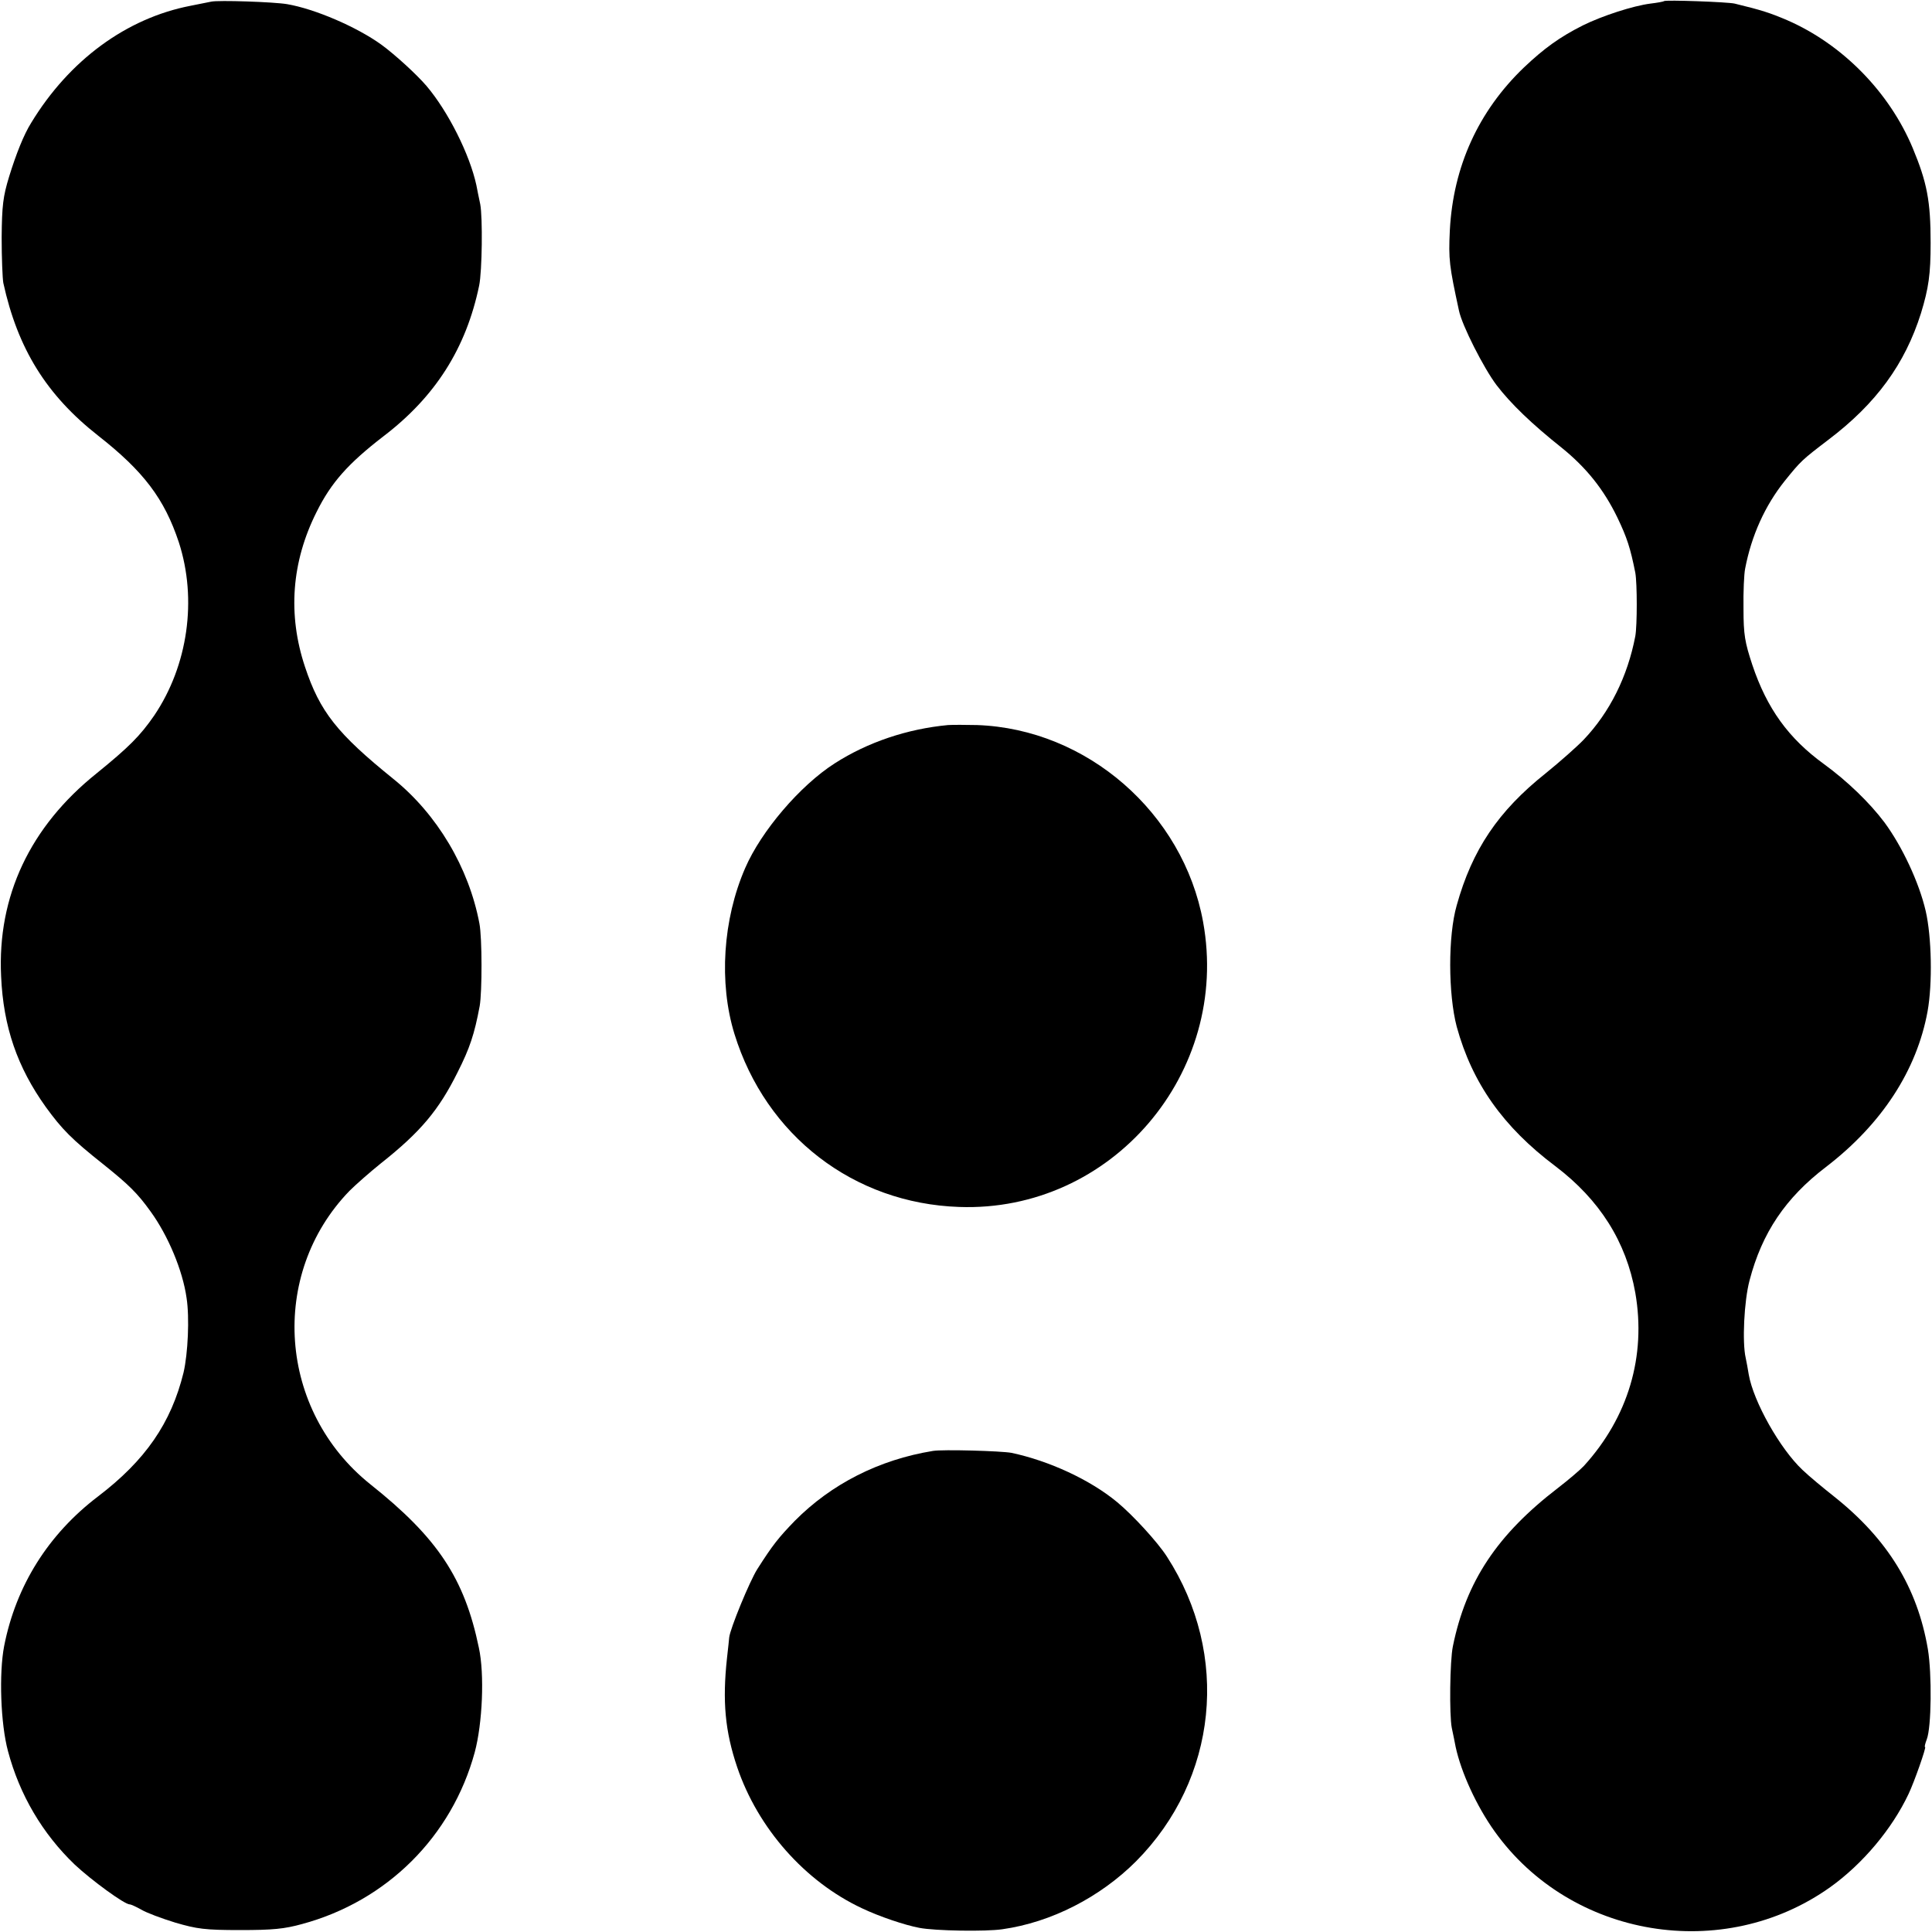 <?xml version="1.0" standalone="no"?>
<!DOCTYPE svg PUBLIC "-//W3C//DTD SVG 20010904//EN"
 "http://www.w3.org/TR/2001/REC-SVG-20010904/DTD/svg10.dtd">
<svg version="1.0" xmlns="http://www.w3.org/2000/svg"
 width="700pt" height="700pt" viewBox="0 0 700 700"
 preserveAspectRatio="xMidYMid meet">
<g transform="translate(0,700) scale(0.1,-0.1)"
fill="#000000" stroke="none">
<path d="M765 6994 c-11 -2 -45 -9 -75 -15 -232 -45 -439 -197 -577 -424 -27
-43 -55 -114 -80 -195 -22 -72 -26 -105 -27 -220 0 -74 3 -148 6 -165 52 -238
156 -406 343 -553 166 -130 241 -230 293 -387 67 -207 33 -446 -89 -627 -51
-74 -92 -115 -209 -210 -241 -193 -360 -445 -346 -735 8 -184 59 -330 162
-474 59 -81 93 -116 209 -208 91 -73 123 -104 171 -171 63 -87 116 -213 130
-313 11 -71 5 -201 -11 -270 -45 -183 -138 -318 -310 -449 -180 -137 -297
-323 -340 -542 -19 -99 -13 -281 14 -381 42 -158 125 -299 242 -411 61 -57
180 -144 199 -144 5 0 24 -9 42 -19 18 -11 74 -32 123 -47 79 -23 107 -27 235
-27 118 0 160 4 225 22 307 83 542 317 625 622 28 104 36 283 15 379 -52 251
-149 398 -393 592 -334 267 -369 760 -76 1063 22 22 73 67 114 100 144 114
210 193 278 330 44 87 61 138 80 240 9 51 9 248 -1 299 -38 202 -153 396 -312
524 -203 164 -266 243 -320 406 -63 189 -49 380 42 561 53 107 115 176 242
274 189 144 300 320 347 546 11 53 13 248 4 295 -5 25 -12 56 -14 69 -24 111
-102 267 -181 360 -36 42 -115 114 -163 149 -90 65 -242 130 -342 147 -47 8
-250 15 -275 9z"/>
<path d="M6029 6996 c-2 -2 -24 -6 -49 -9 -63 -8 -174 -44 -245 -79 -85 -43
-140 -83 -213 -152 -165 -158 -257 -359 -269 -591 -5 -106 -2 -128 33 -290 11
-54 90 -209 136 -270 51 -67 129 -142 236 -227 89 -72 152 -150 202 -253 35
-73 47 -110 65 -200 7 -39 7 -191 0 -230 -28 -146 -92 -275 -187 -375 -24 -25
-86 -80 -138 -122 -172 -137 -266 -277 -322 -478 -32 -111 -31 -322 0 -440 56
-204 168 -363 357 -505 161 -122 257 -274 290 -459 40 -230 -26 -451 -186
-627 -13 -14 -55 -50 -94 -80 -220 -169 -333 -338 -381 -574 -11 -53 -13 -249
-4 -295 5 -25 12 -56 14 -69 20 -93 76 -215 141 -306 276 -387 829 -479 1217
-202 117 84 223 210 283 337 21 44 65 170 60 170 -3 0 0 12 6 28 17 43 19 237
4 327 -38 223 -146 399 -340 553 -38 30 -90 73 -114 96 -82 77 -178 248 -195
346 -3 19 -8 46 -11 60 -13 56 -6 206 14 281 45 172 130 299 277 411 202 155
329 350 368 564 18 100 15 269 -7 364 -24 103 -85 233 -149 320 -54 72 -136
151 -220 212 -128 93 -206 201 -259 359 -27 82 -32 109 -32 204 -1 61 2 126 6
145 23 120 72 228 143 317 59 73 62 76 159 150 173 131 277 274 335 458 28 92
35 141 35 255 0 152 -13 219 -65 344 -85 203 -255 376 -455 463 -61 26 -91 36
-190 60 -26 6 -250 14 -256 9z"/>
<path d="M3435 4373 c-148 -14 -291 -62 -411 -139 -125 -80 -266 -245 -324
-379 -81 -186 -96 -416 -39 -601 114 -369 432 -614 814 -627 552 -20 984 485
884 1033 -72 395 -421 699 -819 713 -41 1 -88 1 -105 0z"/>
<path d="M3380 1743 c-196 -32 -368 -120 -500 -253 -59 -61 -80 -87 -136 -175
-28 -44 -99 -217 -102 -248 0 -4 -4 -38 -8 -75 -17 -156 -7 -265 37 -395 75
-221 245 -414 452 -511 63 -30 155 -61 208 -71 57 -11 241 -14 301 -5 177 25
354 116 484 246 296 298 342 748 112 1104 -34 53 -124 151 -181 198 -98 81
-246 149 -382 178 -37 7 -250 13 -285 7z"/>
</g>
</svg>
